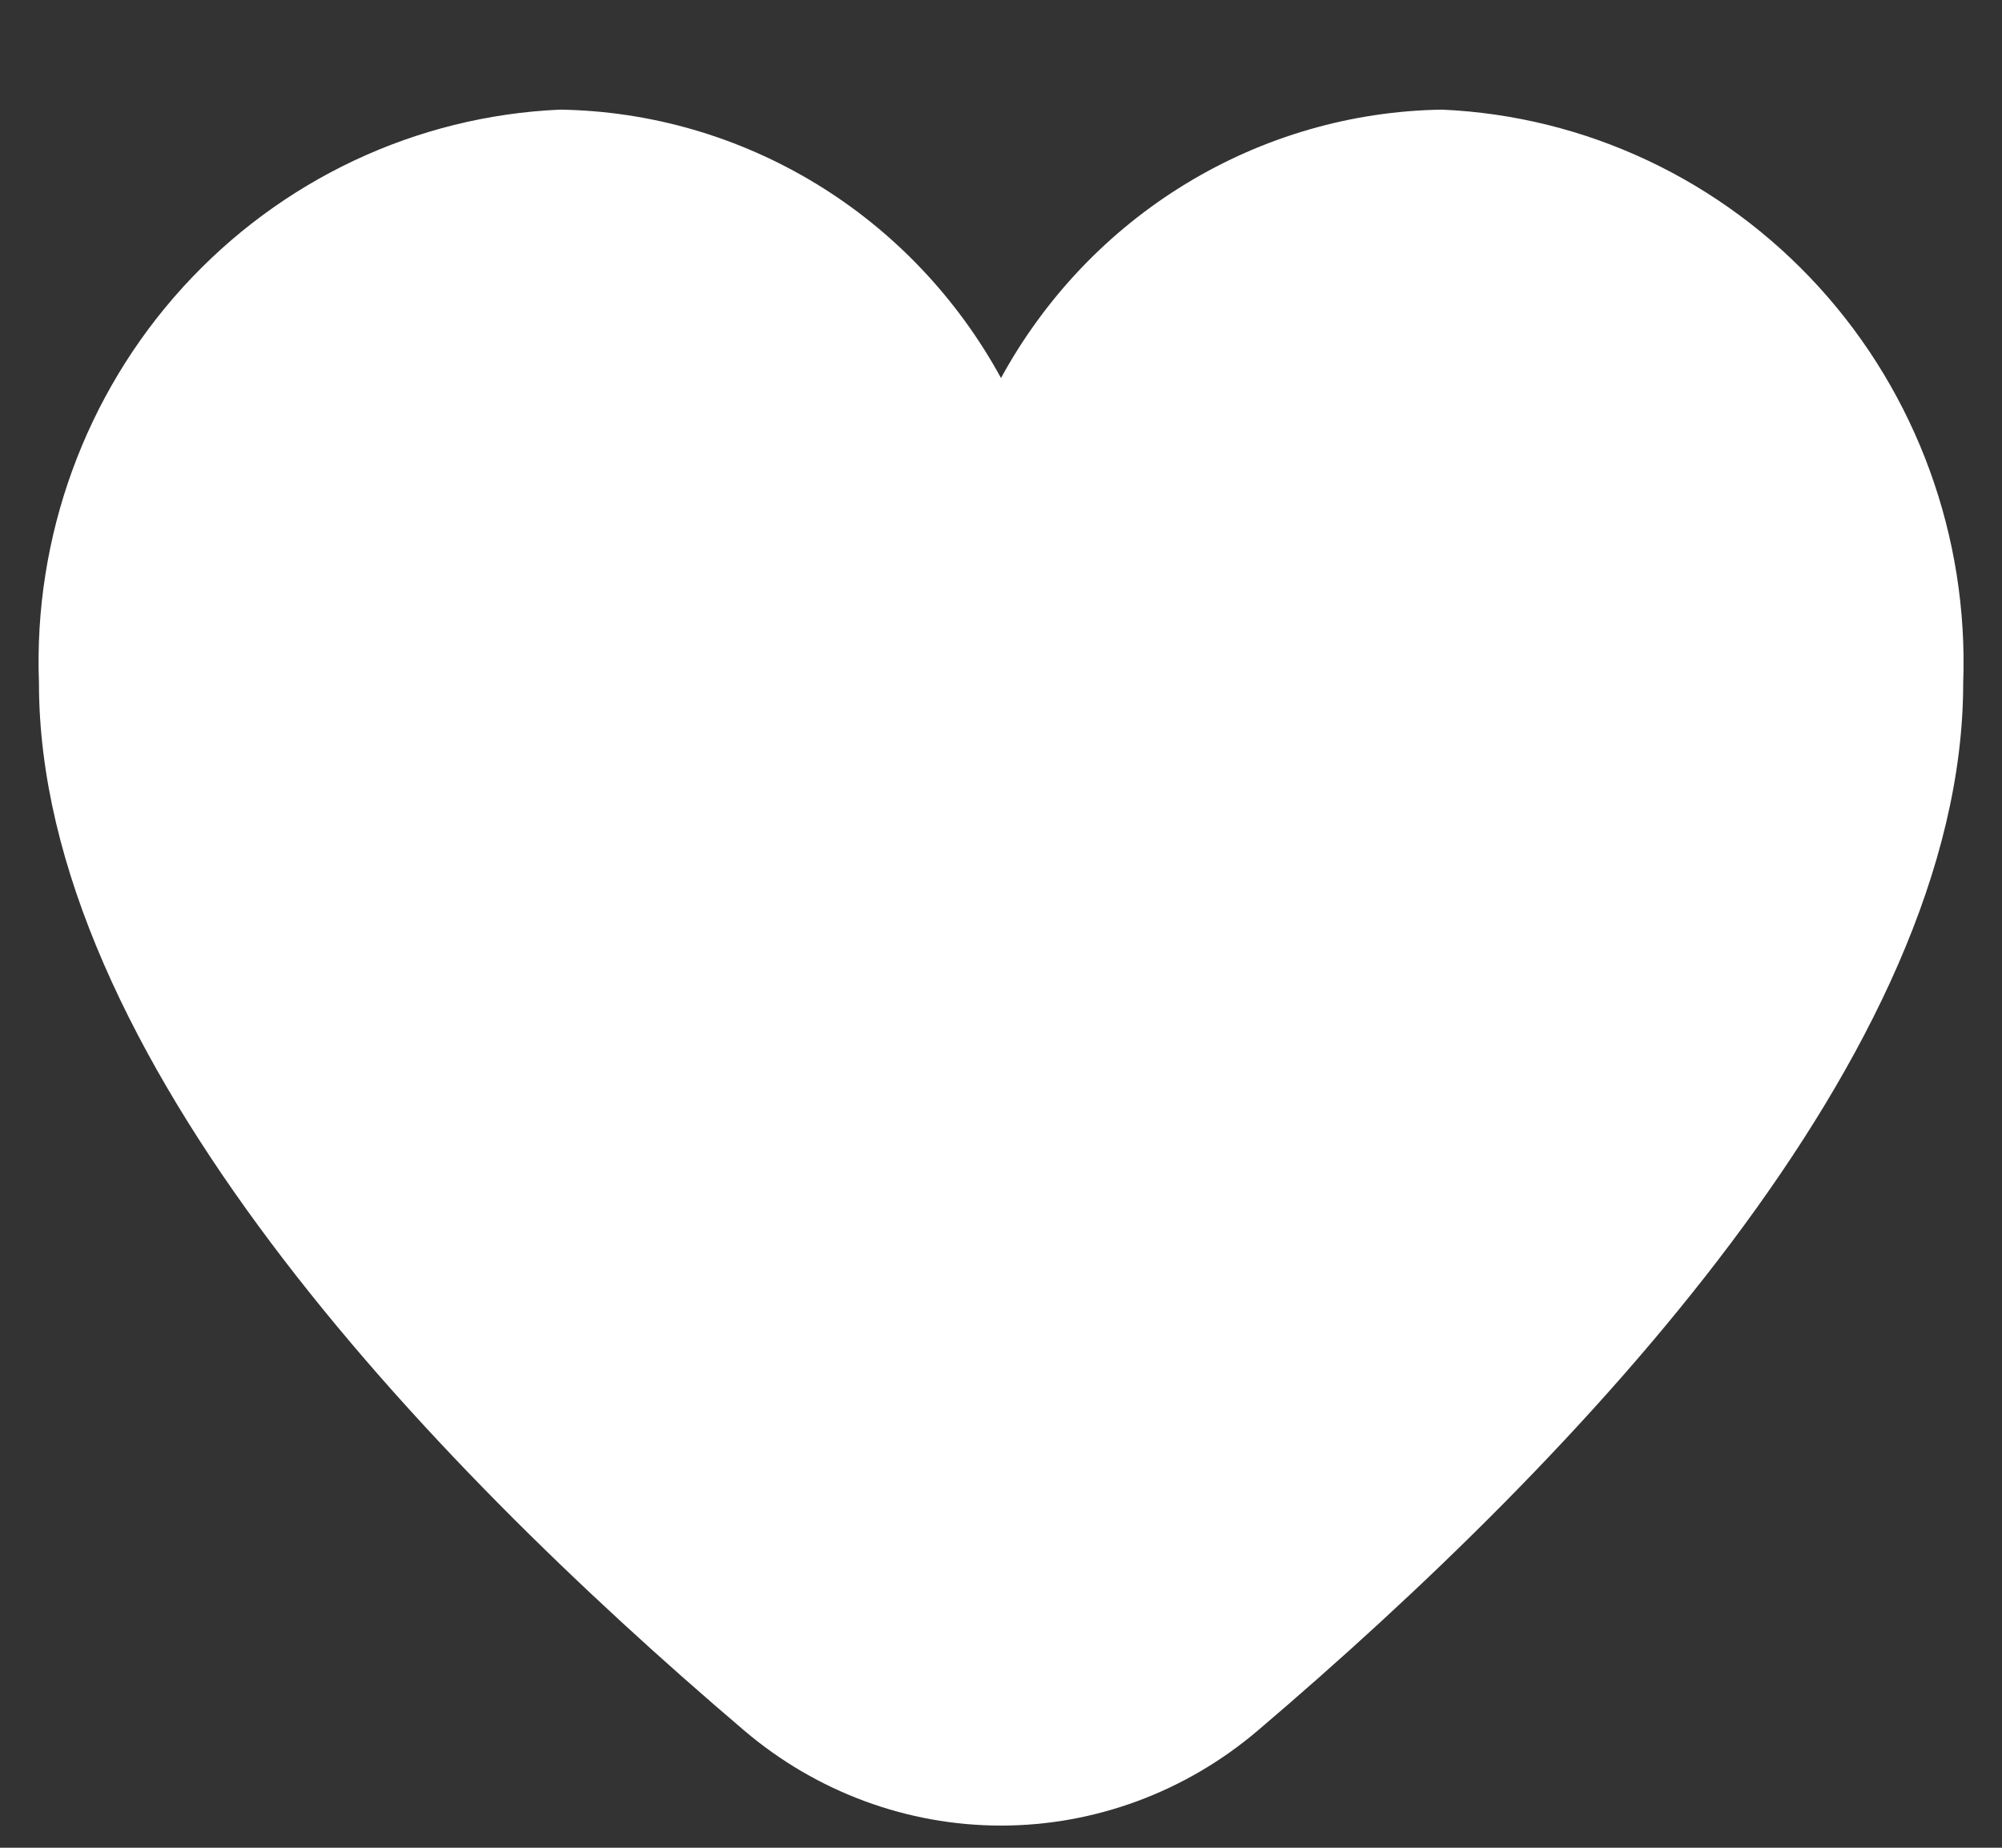 <svg width="13" height="12" viewBox="0 0 13 12" fill="none" xmlns="http://www.w3.org/2000/svg">
<rect x="0" y="0" width="13" height="12" fill="#333333" stroke="none"/>
<path d="M9.363 0.712C8.777 0.721 8.204 0.887 7.701 1.193C7.198 1.499 6.784 1.935 6.5 2.455C6.216 1.935 5.802 1.499 5.299 1.193C4.796 0.887 4.223 0.721 3.637 0.712C2.702 0.753 1.822 1.168 1.187 1.866C0.553 2.563 0.217 3.488 0.253 4.436C0.253 6.838 2.744 9.461 4.834 11.24C5.301 11.637 5.891 11.856 6.5 11.856C7.109 11.856 7.699 11.637 8.166 11.24C10.256 9.461 12.748 6.838 12.748 4.436C12.783 3.488 12.447 2.563 11.813 1.866C11.178 1.168 10.298 0.753 9.363 0.712Z" fill="white"/>
</svg>
